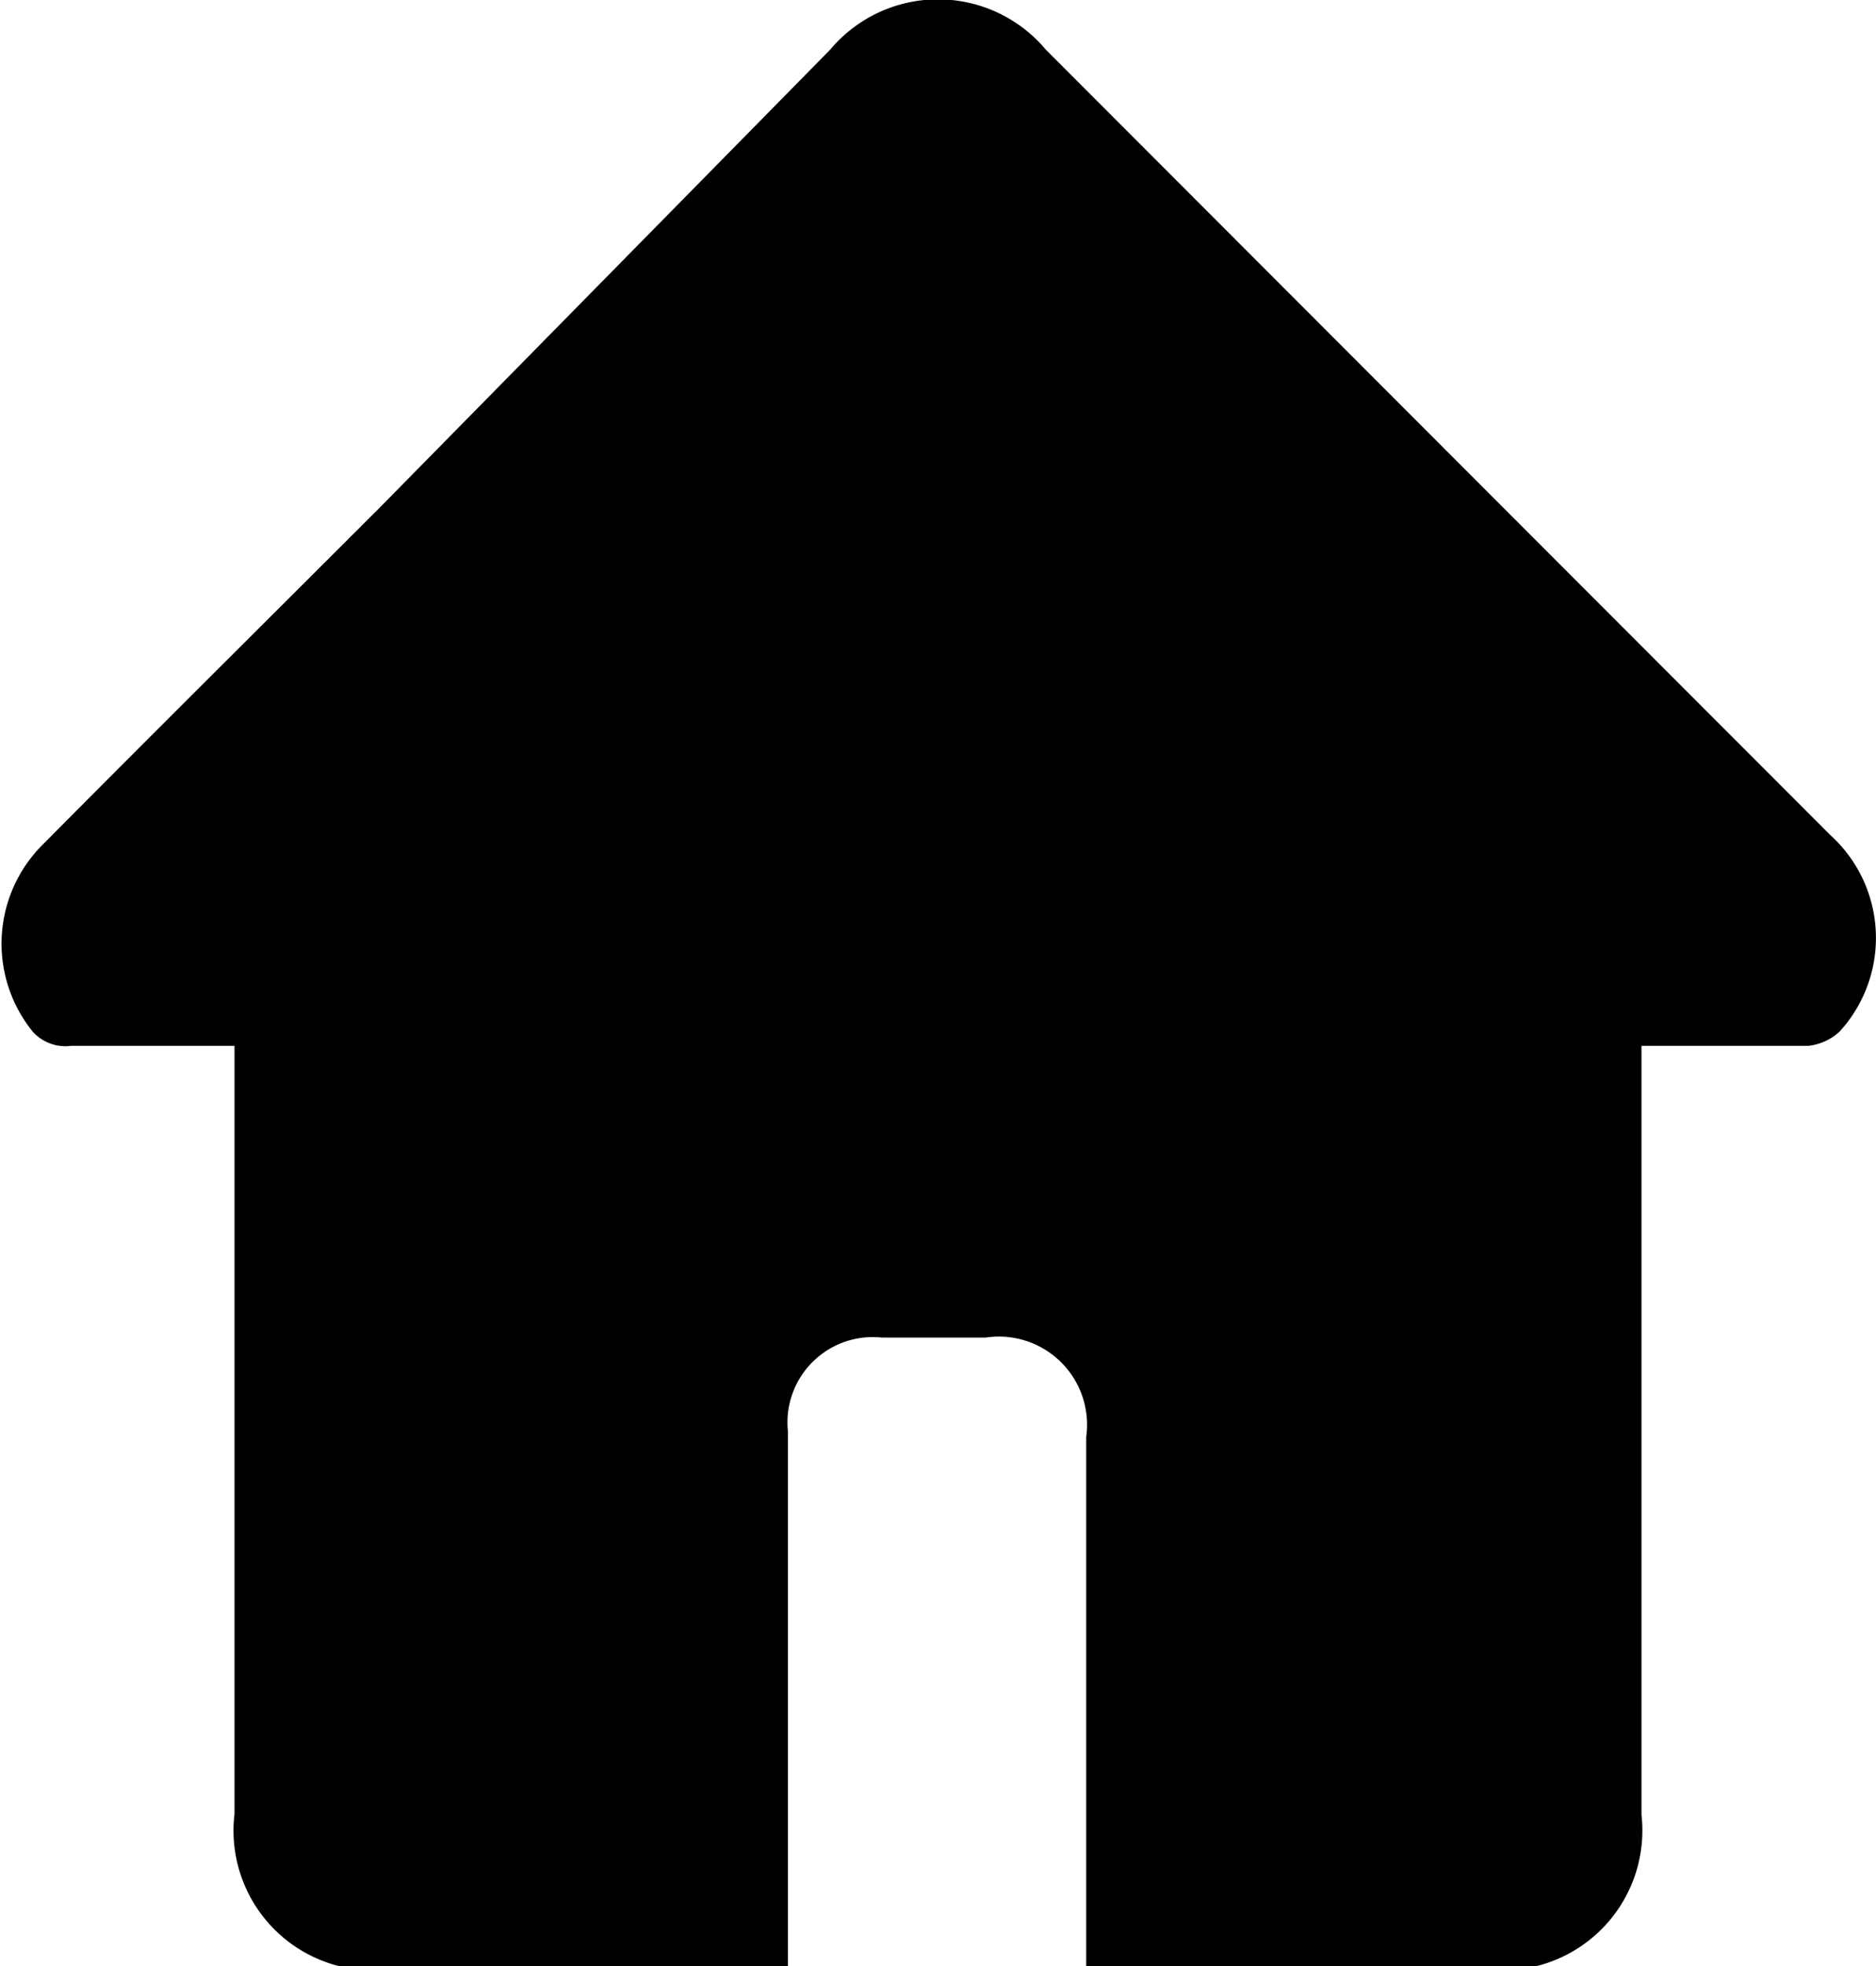 <svg id="Layer_1" data-name="Layer 1" xmlns="http://www.w3.org/2000/svg" width="20" height="20.96" viewBox="0 0 20 20.96"><defs><style>.cls-1{fill:#000;}</style></defs><title>home</title><path class="cls-1" d="M8.42,21H4.12A1.49,1.49,0,0,1,2.5,19.34V11.15c-.6,0-1.17,0-1.74,0A.47.47,0,0,1,.35,11a1.49,1.49,0,0,1,.11-2c1.2-1.21,2.41-2.41,3.61-3.61L8.85.53a1.5,1.5,0,0,1,2.3,0L19.51,8.9a1.48,1.48,0,0,1,.1,2.1.59.59,0,0,1-.33.15H17.5v8.2A1.49,1.49,0,0,1,15.89,21H11.58V15.32a.94.94,0,0,0-1.07-1.06H9.4a.91.91,0,0,0-1,1V21Z"/></svg>